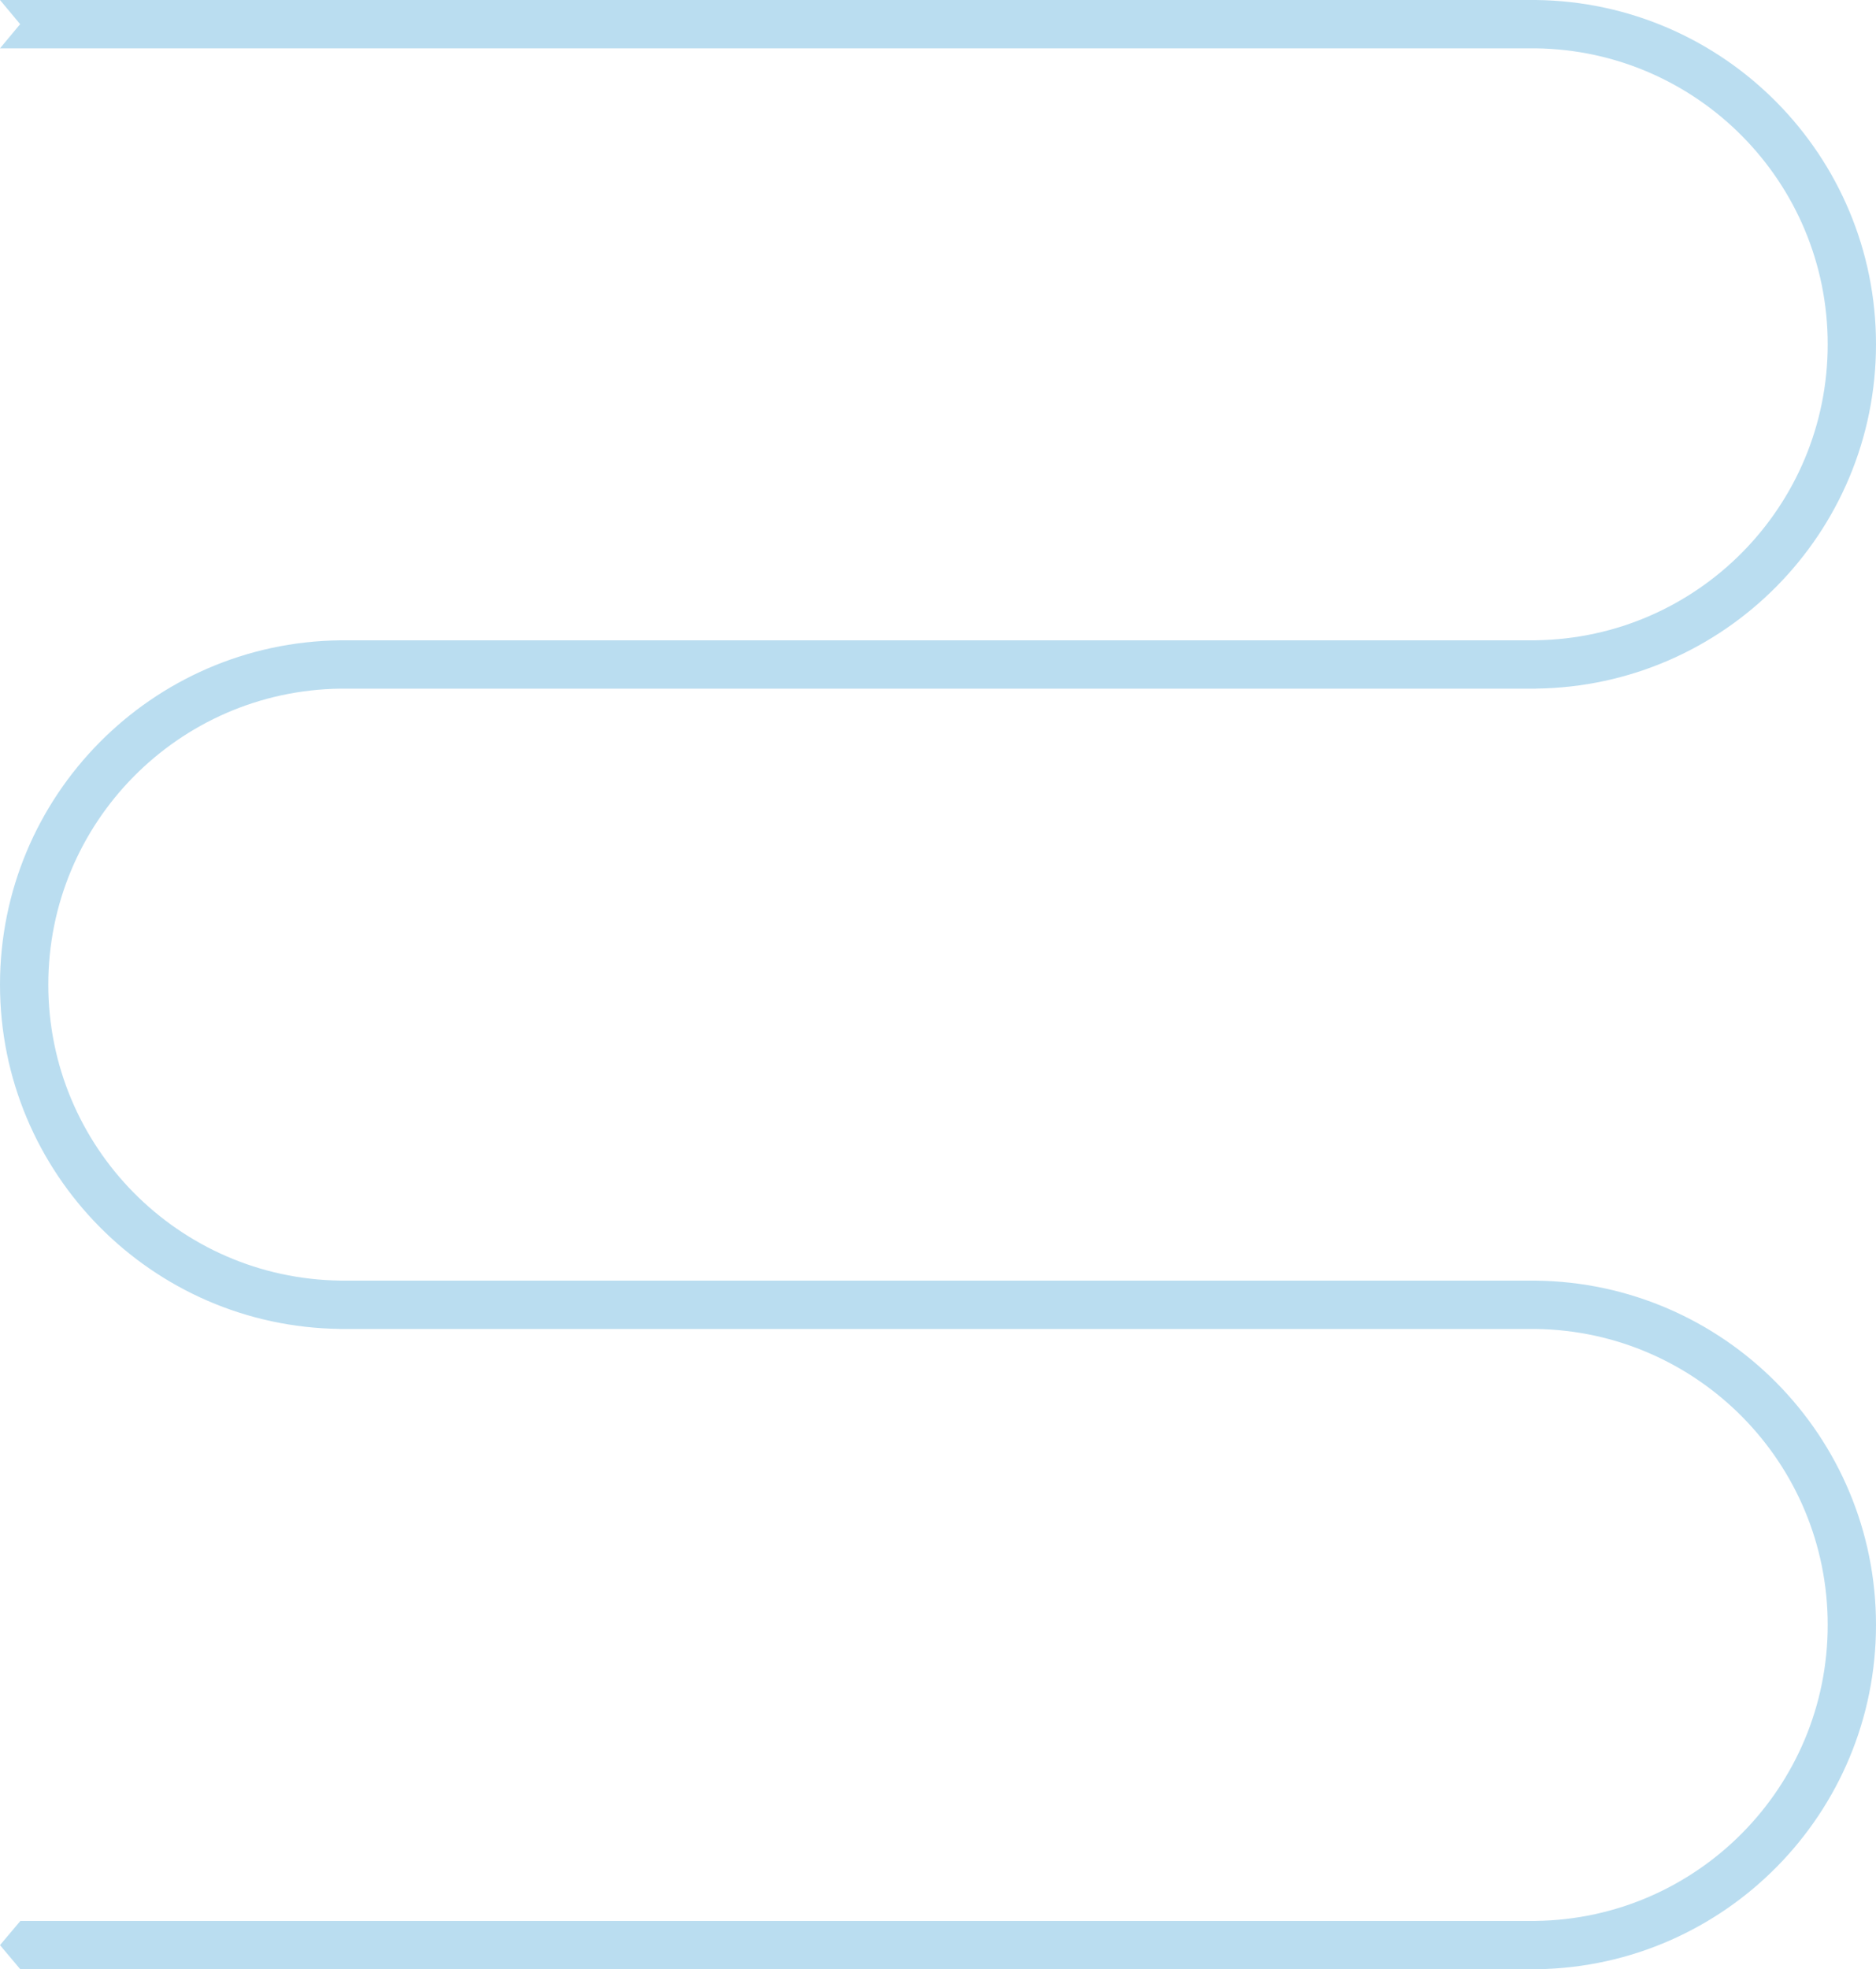 <svg width="932" height="978" viewBox="0 0 932 978" fill="none" xmlns="http://www.w3.org/2000/svg">
<path fill-rule="evenodd" clip-rule="evenodd" d="M932 170.989C932 264.762 856.519 340.905 763 341.977L763 342H169V342.002C88.734 343.069 23.994 408.468 23.994 488.989C23.994 569.509 88.734 634.908 169 635.975L169 636H763C856.519 637.072 932 713.215 932 806.989C932 900.427 857.057 976.362 764 977.963V978H10.098L0 966L10.098 954H763V953.975C843.267 952.908 908.006 887.509 908.006 806.989C908.006 726.468 843.267 661.069 763 660.002L763 660H169L169 659.977C75.481 658.905 0 582.762 0 488.989C0 395.215 75.481 319.072 169 318H169H763L763 317.975C843.267 316.908 908.006 251.509 908.006 170.989C908.006 90.468 843.267 25.069 763 24.002L763 24H0L10 12L0 2.28295e-05L763 0C856.519 1.072 932 77.215 932 170.989Z" fill="#BADDF0"/>
</svg>
